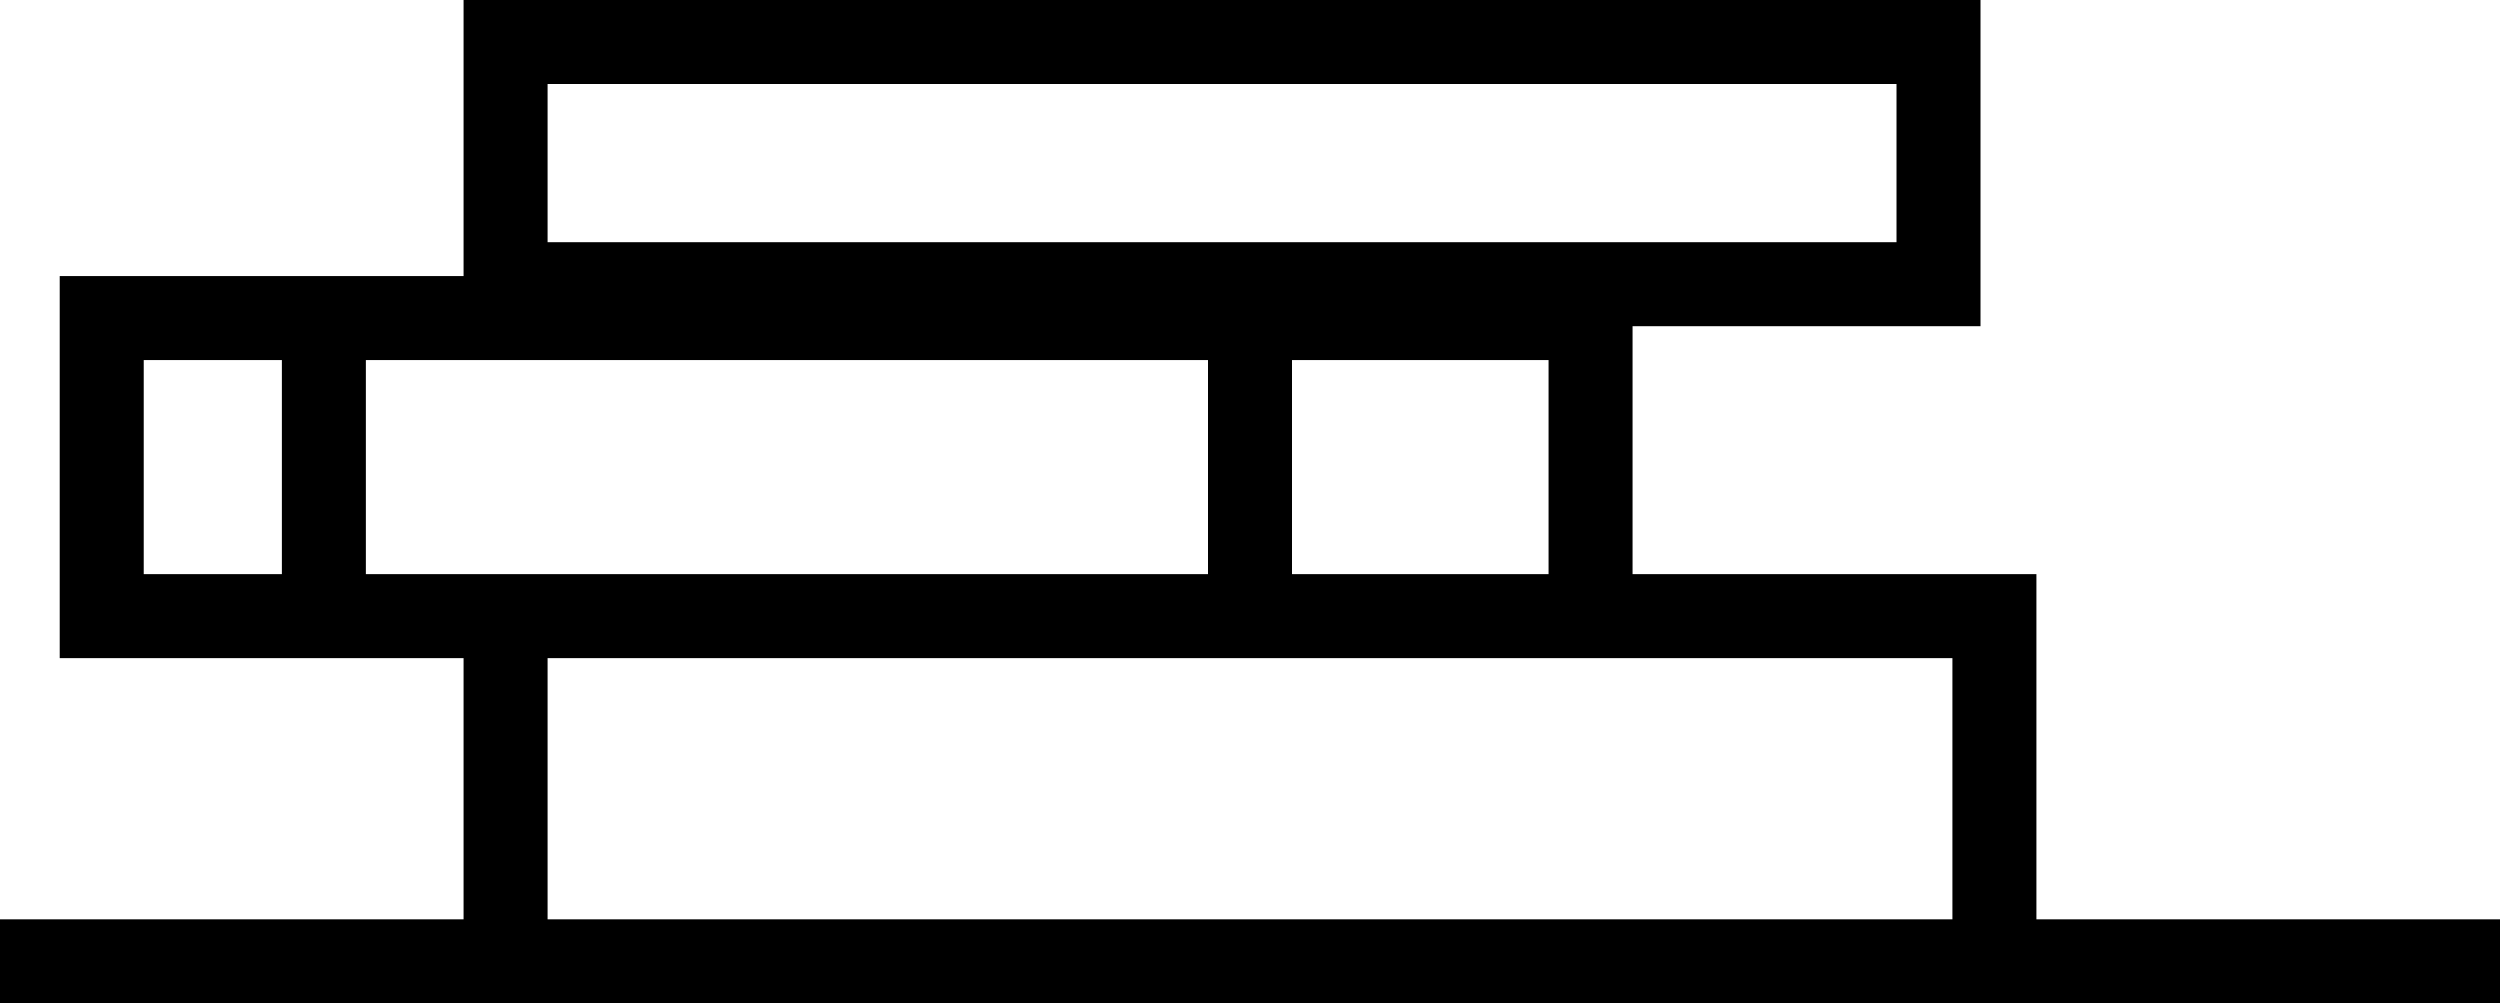 <svg id="Layer_1" data-name="Layer 1" xmlns="http://www.w3.org/2000/svg" viewBox="0 0 159.464 64"><title>bookpile-small</title><path d="M129.894,58.642V36.623H104.134V20.805h22.194V0H29.569V17.608H3.809V41.981H29.569V58.642H0V64H159.464V58.642ZM98.776,36.623h-16.365V22.966h16.365ZM34.928,5.358H120.97V15.447H34.928ZM9.168,22.966h8.812V36.623H9.168ZM23.337,36.623V22.966H77.053V36.623H23.337ZM34.928,41.981H124.536V58.642H34.928Z"/></svg>